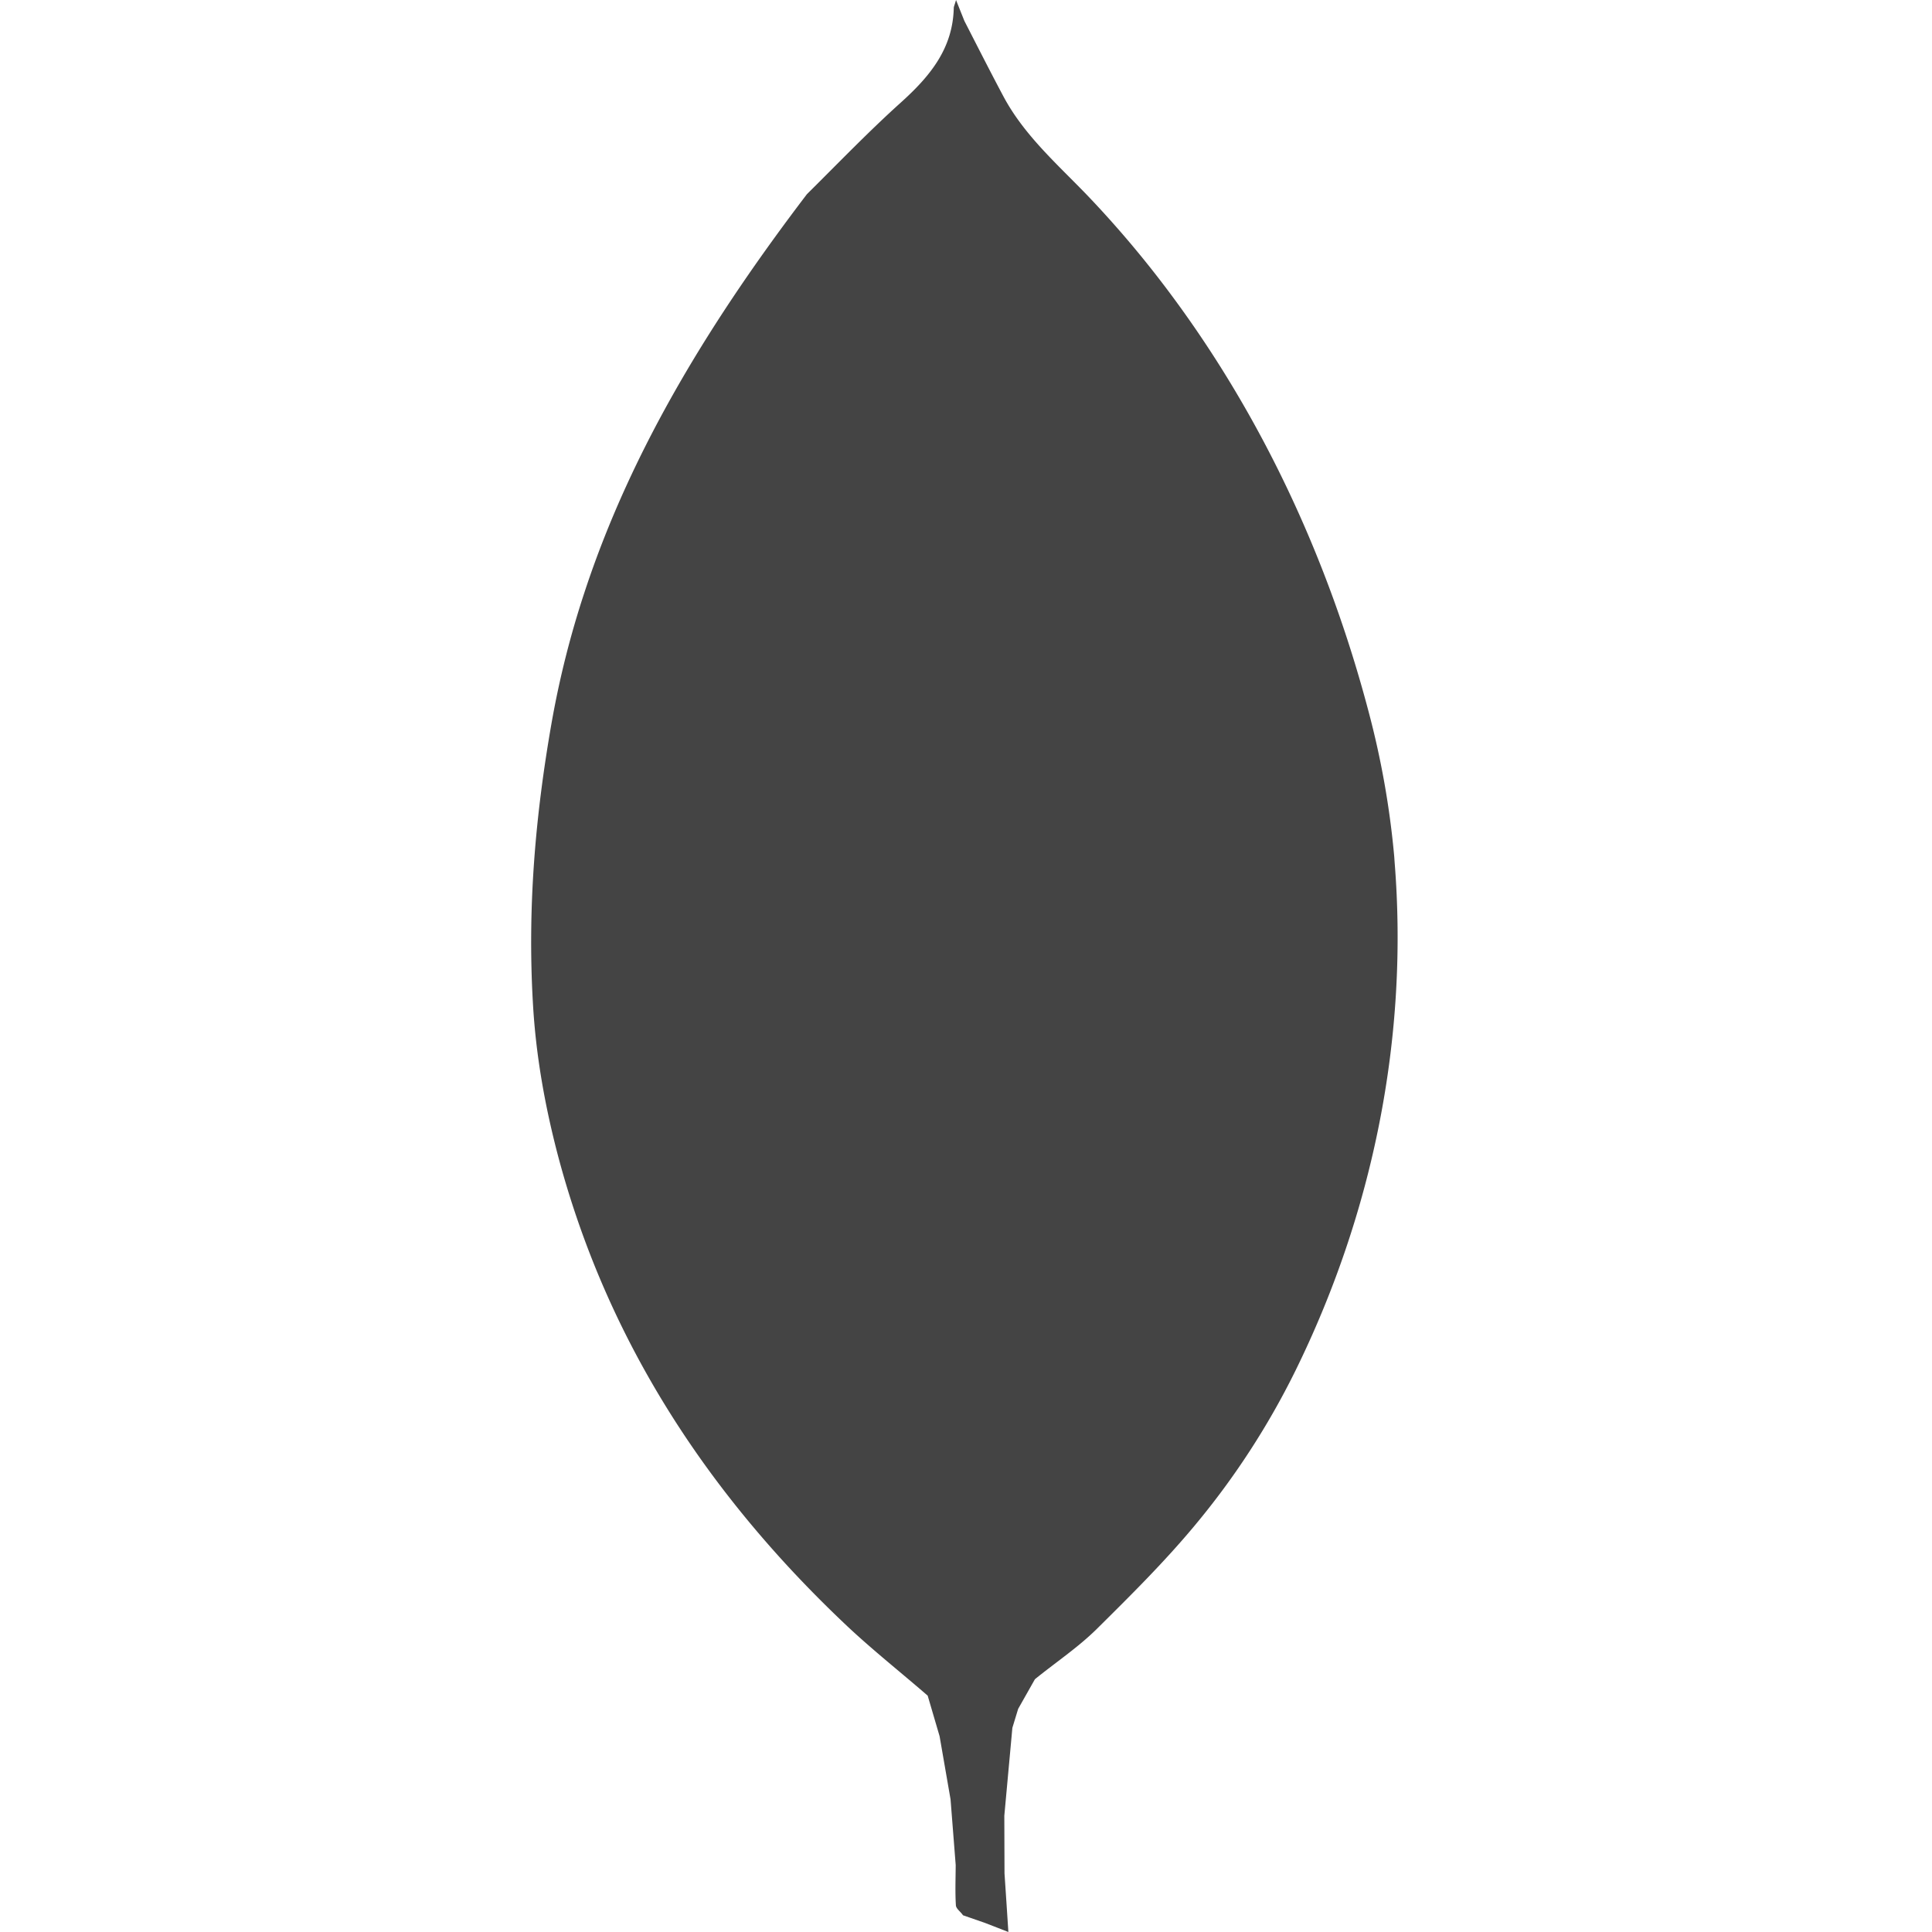<?xml version="1.0" encoding="UTF-8" standalone="no"?>
<svg
   xmlns:dc="http://purl.org/dc/elements/1.1/"
   xmlns:cc="http://creativecommons.org/ns#"
   xmlns:rdf="http://www.w3.org/1999/02/22-rdf-syntax-ns#"
   xmlns:svg="http://www.w3.org/2000/svg"
   xmlns="http://www.w3.org/2000/svg"
   xmlns:sodipodi="http://sodipodi.sourceforge.net/DTD/sodipodi-0.dtd"
   xmlns:inkscape="http://www.inkscape.org/namespaces/inkscape"
   inkscape:version="1.0 (4035a4f, 2020-05-01)"
   sodipodi:docname="Mongodb6.svg"
   id="svg4063"
   viewBox="0 0 6 6"
   height="6"
   width="6"
   version="1.1">
  <defs
     id="defs4067" />
  <sodipodi:namedview
     inkscape:current-layer="svg4063"
     inkscape:window-maximized="1"
     inkscape:window-y="23"
     inkscape:window-x="0"
     inkscape:cy="3.0506552"
     inkscape:cx="3.0749663"
     inkscape:zoom="73.75"
     showgrid="false"
     id="namedview4065"
     inkscape:window-height="776"
     inkscape:window-width="1440"
     inkscape:pageshadow="2"
     inkscape:pageopacity="0"
     guidetolerance="10"
     gridtolerance="10"
     objecttolerance="10"
     borderopacity="1"
     bordercolor="#666666"
     pagecolor="#ffffff" />
  <path
     style="stroke-width:0.197"
     id="path4059"
     d="M 4.33,2.661 A 2.688,2.688 0 0 0 4.25,2.209 C 4.127,1.743 3.922,1.297 3.633,0.91 A 3.262,3.262 0 0 0 3.379,0.609 c -0.094,-0.098 -0.198,-0.188 -0.263,-0.31 -0.041,-0.077 -0.081,-0.156 -0.121,-0.234 -5.9e-4,0.024 -0.002,0.049 -0.002,0.073 0,-0.024 0.002,-0.049 0.002,-0.073 L 2.969,0 c -0.004,0.015 -0.007,0.02 -0.007,0.025 -0.003,0.127 -0.075,0.213 -0.165,0.294 -0.101,0.091 -0.195,0.189 -0.291,0.284 0.003,0.004 0.007,0.009 0.011,0.013 -0.004,-0.004 -0.007,-0.008 -0.011,-0.013 C 2.218,0.981 1.964,1.386 1.815,1.84 A 2.891,2.891 0 0 0 1.713,2.245 c -0.051,0.291 -0.075,0.575 -0.058,0.87 0.009,0.163 0.038,0.324 0.08,0.482 0.154,0.574 0.468,1.05 0.897,1.454 0.08,0.075 0.166,0.143 0.249,0.215 l 5.9e-4,-0.002 -5.9e-4,0.002 0.037,0.126 0.034,0.196 0.016,0.204 c -1.96e-4,0.042 -0.002,0.083 5.91e-4,0.125 5.9e-4,0.011 0.015,0.02 0.022,0.031 l 7.87e-4,-0.001 -7.87e-4,0.001 0.069,0.024 0.072,0.028 a 63.481,63.481 0 0 0 -0.012,-0.182 l -5.9e-4,-0.179 -0.004,0.004 0.004,-0.004 0.025,-0.273 0.018,-0.059 0.052,-0.092 c 0.064,-0.052 0.133,-0.098 0.191,-0.155 0.105,-0.104 0.211,-0.209 0.305,-0.322 A 2.419,2.419 0 0 0 4.023,4.257 C 4.264,3.767 4.375,3.221 4.331,2.676 l -0.001,-0.015 z"
     fill="#444444" />
</svg>

